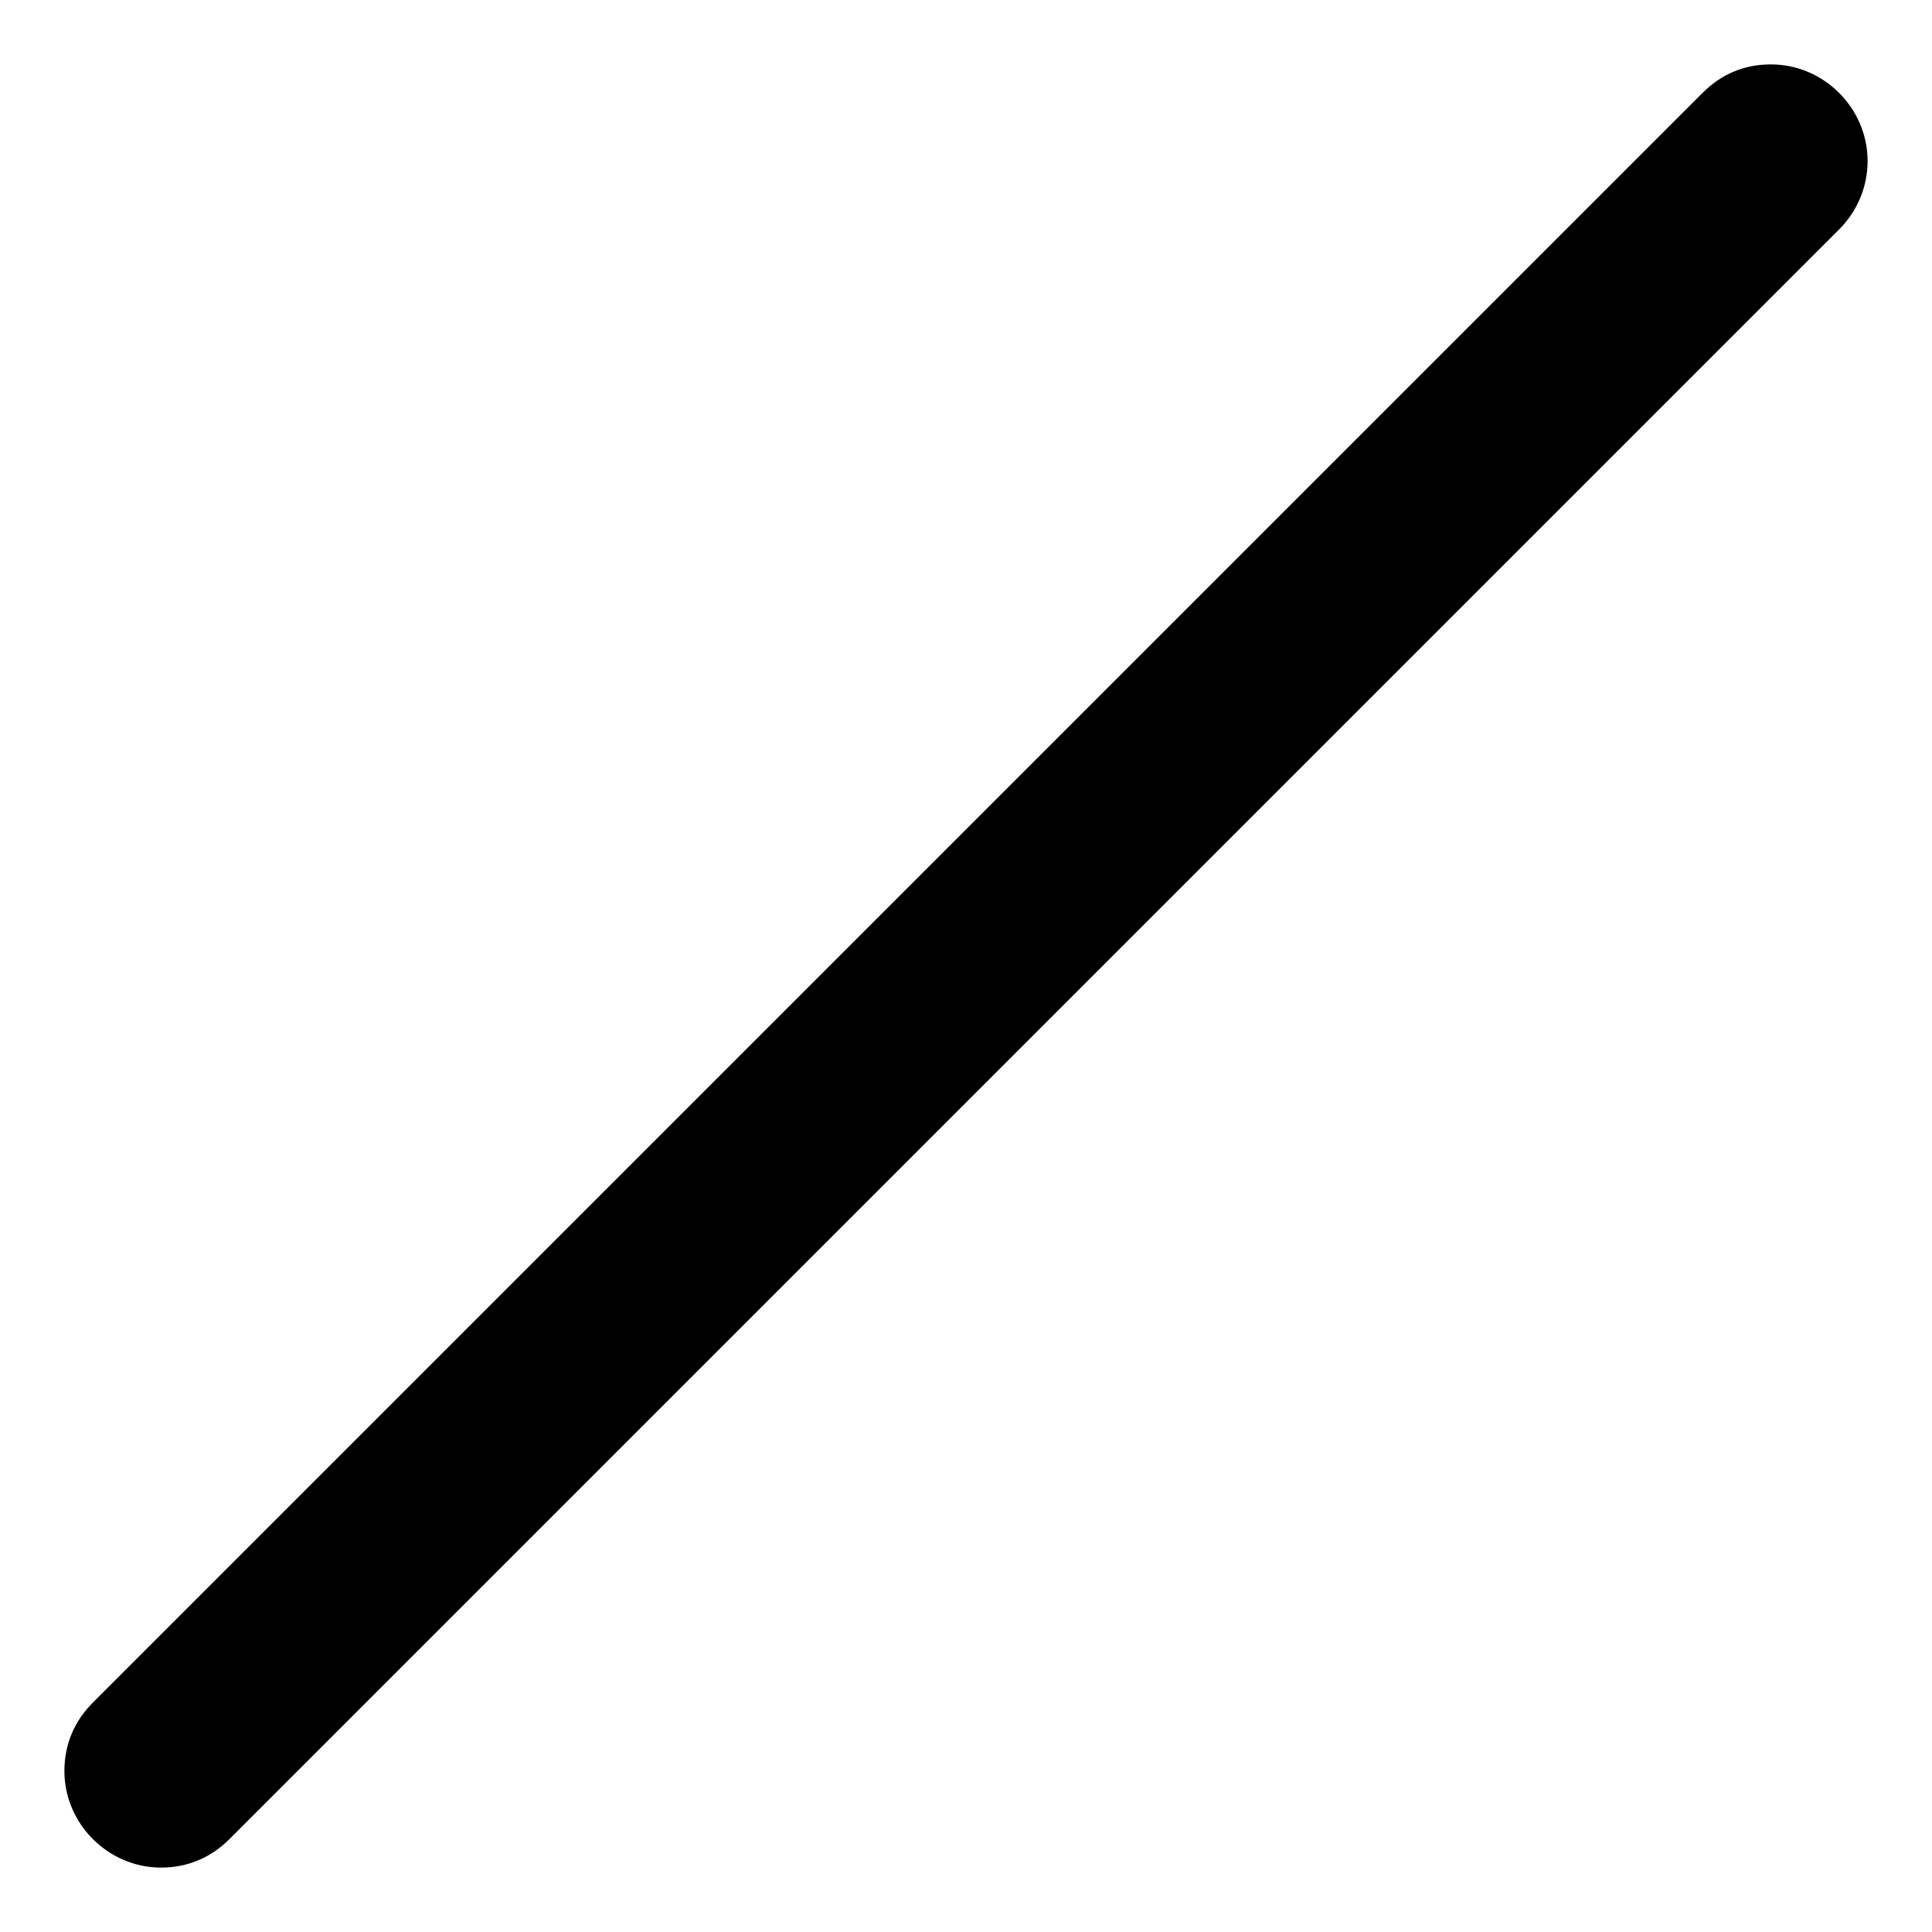 ﻿<?xml version="1.0" encoding="utf-8"?>
<svg version="1.1" xmlns:xlink="http://www.w3.org/1999/xlink" width="24px" height="24px" xmlns="http://www.w3.org/2000/svg">
  <defs>
    <pattern id="BGPattern" patternUnits="userSpaceOnUse" alignment="0 0" imageRepeat="None" />
    <mask fill="white" id="Clip450">
      <path d="M 2.848 22.848  C 2.624 23.072  2.336 23.2  2 23.2  C 1.344 23.2  0.8 22.656  0.8 22  C 0.8 21.664  0.928 21.376  1.152 21.152  L 21.152 1.152  C 21.392 0.912  21.68 0.8  22 0.8  C 22.656 0.8  23.2 1.344  23.2 2  C 23.2 2.32  23.072 2.624  22.848 2.848  L 2.848 22.848  Z " fill-rule="evenodd" />
    </mask>
  </defs>
  <g>
    <path d="M 2.848 22.848  C 2.624 23.072  2.336 23.2  2 23.2  C 1.344 23.2  0.8 22.656  0.8 22  C 0.8 21.664  0.928 21.376  1.152 21.152  L 21.152 1.152  C 21.392 0.912  21.68 0.8  22 0.8  C 22.656 0.8  23.2 1.344  23.2 2  C 23.2 2.32  23.072 2.624  22.848 2.848  L 2.848 22.848  Z " fill-rule="nonzero" fill="rgba(0, 0, 0, 1)" stroke="none" class="fill" />
    <path d="M 2.848 22.848  C 2.624 23.072  2.336 23.2  2 23.2  C 1.344 23.2  0.8 22.656  0.8 22  C 0.8 21.664  0.928 21.376  1.152 21.152  L 21.152 1.152  C 21.392 0.912  21.68 0.8  22 0.8  C 22.656 0.8  23.2 1.344  23.2 2  C 23.2 2.32  23.072 2.624  22.848 2.848  L 2.848 22.848  Z " stroke-width="0" stroke-dasharray="0" stroke="rgba(255, 255, 255, 0)" fill="none" class="stroke" mask="url(#Clip450)" />
  </g>
</svg>